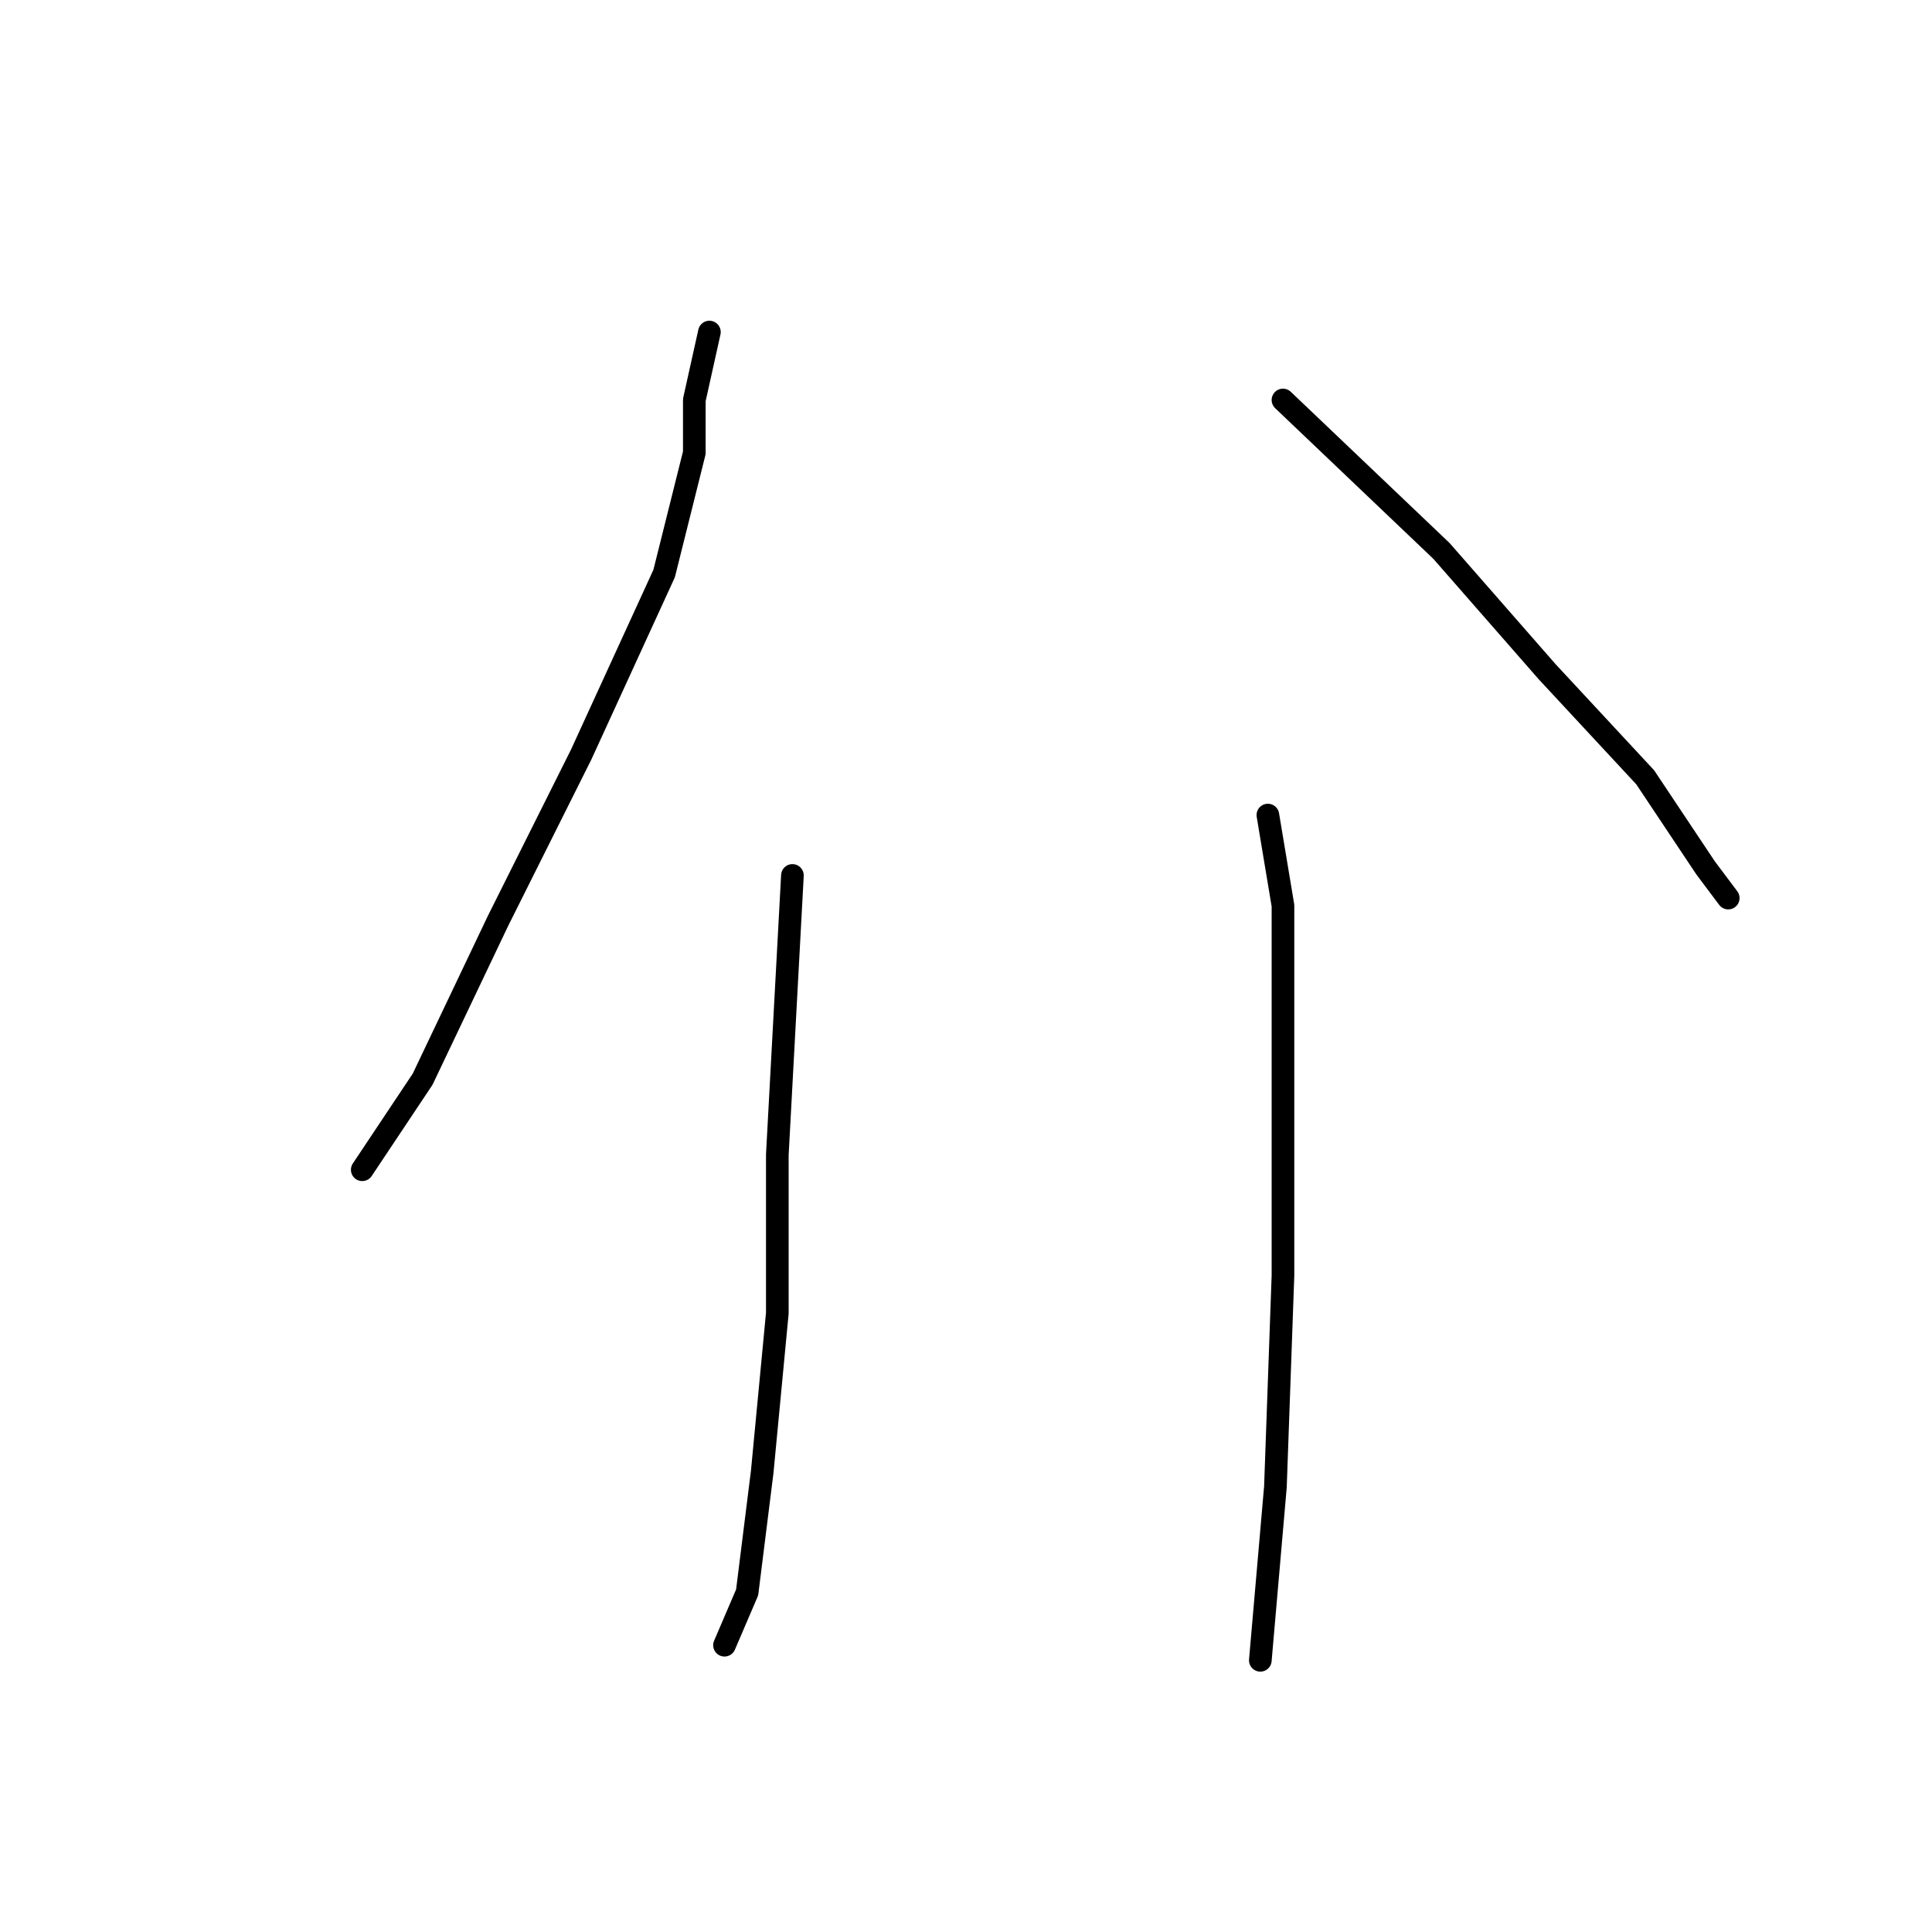 <?xml version="1.0" standalone="no"?>
    <svg width="256" height="256" xmlns="http://www.w3.org/2000/svg" version="1.1">
    <polyline stroke="black" stroke-width="3" stroke-linecap="round" fill="transparent" stroke-linejoin="round" points="94 44 92 53 92 60 88 76 77 100 66 122 56 143 48 155 48 155 " />
        <polyline stroke="black" stroke-width="3" stroke-linecap="round" fill="transparent" stroke-linejoin="round" points="170 53 191 73 205 89 218 103 226 115 229 119 229 119 " />
        <polyline stroke="black" stroke-width="3" stroke-linecap="round" fill="transparent" stroke-linejoin="round" points="105 116 103 153 103 174 101 195 99 211 96 218 96 218 " />
        <polyline stroke="black" stroke-width="3" stroke-linecap="round" fill="transparent" stroke-linejoin="round" points="168 108 170 120 170 129 170 146 170 169 169 197 167 220 167 220 " />
        </svg>